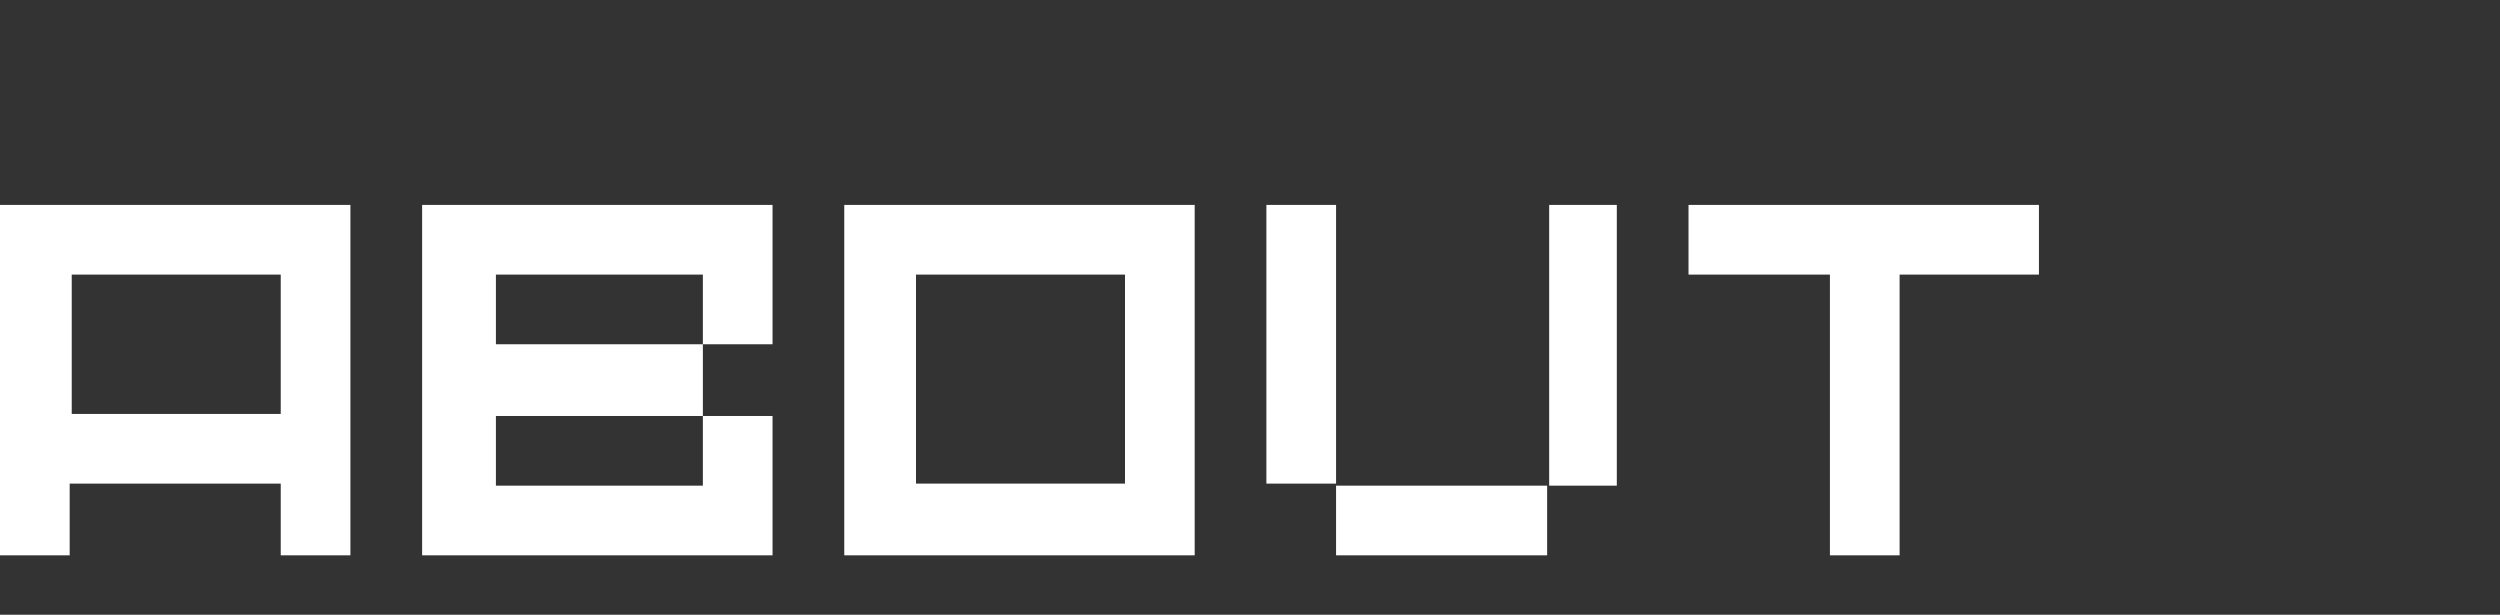 
<svg xmlns="http://www.w3.org/2000/svg" version="1.1" xmlns:xlink="http://www.w3.org/1999/xlink" preserveAspectRatio="none" x="0px" y="0px" width="61px" height="15px" viewBox="0 0 61 15">
<rect x="0" y="0" width="61" height="15" fill="#333333" stroke="none"/>
<defs>
<g id="Layer0_0_FILL">
<path fill="#FFFFFF" stroke="none" d="
M 8.55 5
L 0 5 0 13.55 1.7 13.55 1.7 11.8 6.85 11.8 6.85 13.55 8.55 13.55 8.55 5
M 6.85 10.1
L 1.75 10.1 1.75 6.7 6.85 6.7 6.85 10.1
M 12.1 8.4
L 12.1 6.7 17.15 6.7 17.15 8.4 18.85 8.4 18.85 5 10.3 5 10.3 13.55 18.85 13.55 18.85 10.15 17.15 10.15 17.15 11.85 12.1 11.85 12.1 10.15 17.15 10.15 17.15 8.4 12.1 8.4
M 29.15 5
L 20.6 5 20.6 13.55 29.15 13.55 29.15 5
M 27.45 11.8
L 22.35 11.8 22.35 6.7 27.45 6.7 27.45 11.8
M 37.75 11.85
L 32.6 11.85 32.6 13.55 37.75 13.55 37.75 11.85
M 32.6 5
L 30.9 5 30.9 11.8 32.6 11.8 32.6 5
M 39.45 5
L 37.8 5 37.8 11.85 39.45 11.85 39.45 5
M 49.75 6.7
L 49.75 5 41.2 5 41.2 6.7 44.65 6.7 44.65 13.55 46.35 13.55 46.35 6.7 49.75 6.7 Z"/>
</g>
</defs>

<g transform="matrix( 1, 0, 0, 1, 0,0) ">
<use xlink:href="#Layer0_0_FILL"/>
</g>
</svg>
